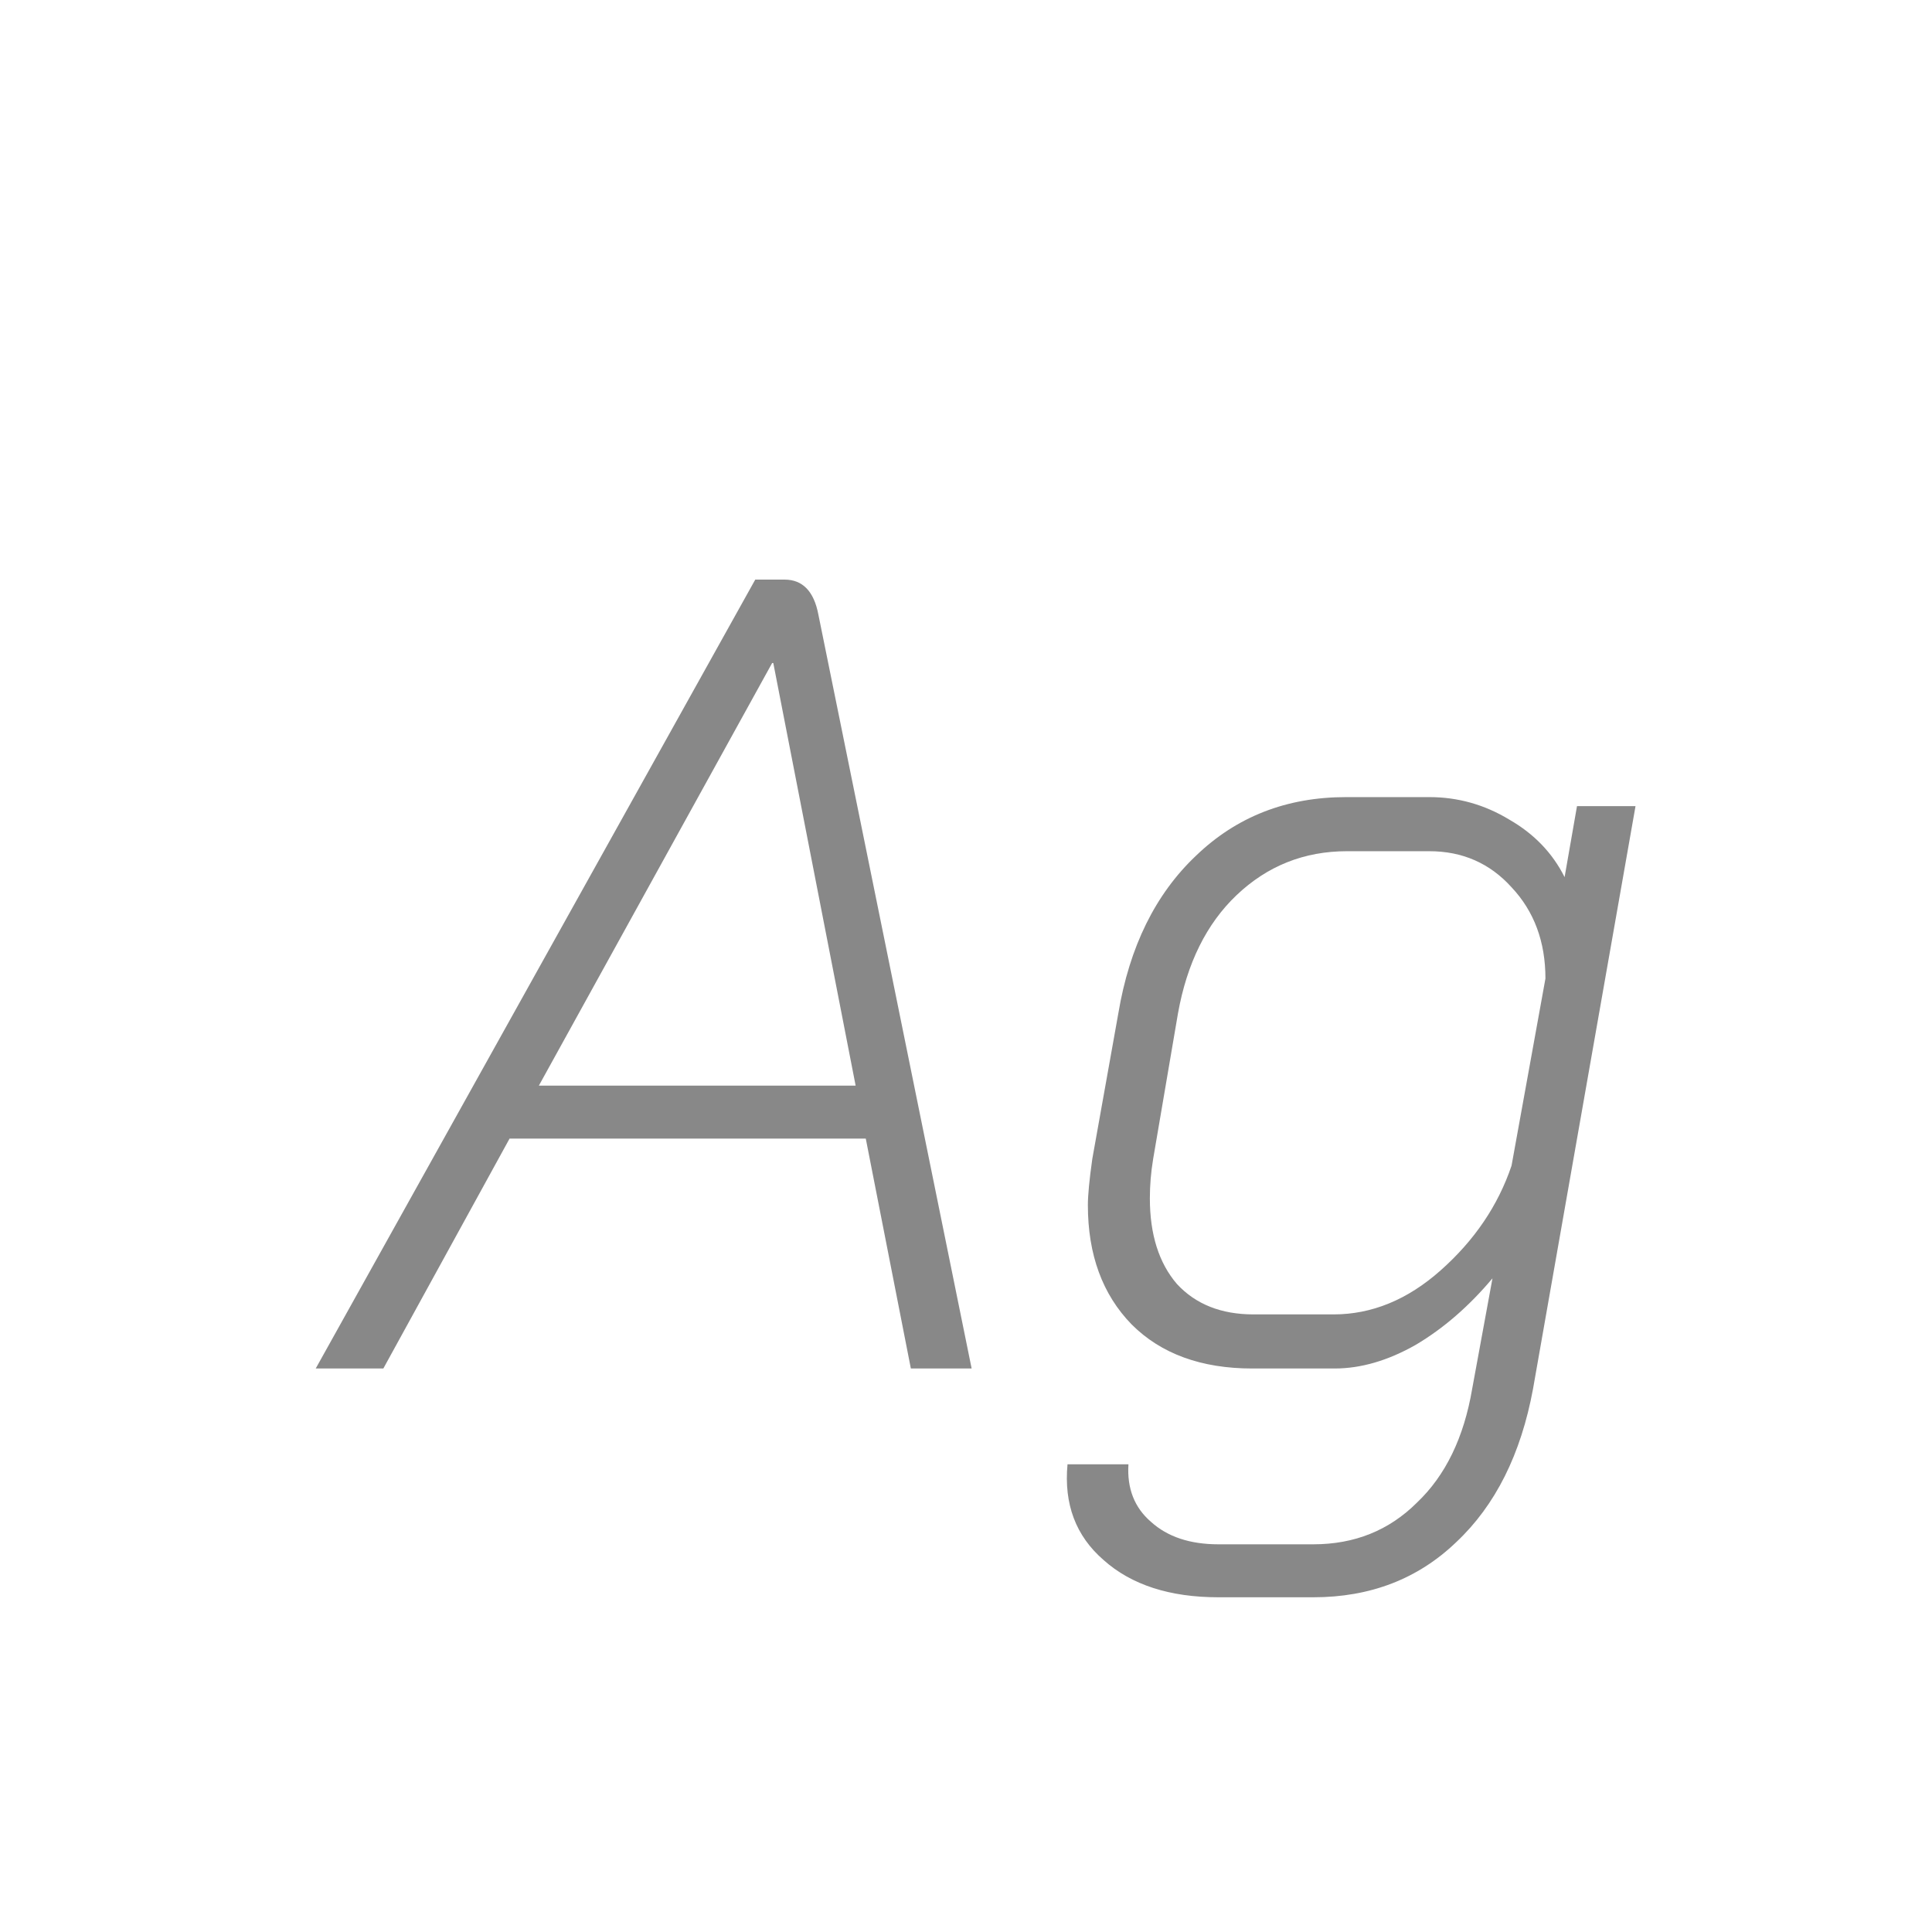 <svg width="24" height="24" viewBox="0 0 24 24" fill="none" xmlns="http://www.w3.org/2000/svg">
<path d="M10.755 14.144H6.33L4.762 17H3.922L9.382 7.2H9.746C9.97 7.2 10.111 7.345 10.166 7.634L12.07 17H11.315L10.755 14.144ZM6.694 13.486H10.629L9.606 8.236H9.592L6.694 13.486ZM15.137 19.842C14.531 19.842 14.055 19.688 13.71 19.38C13.364 19.081 13.215 18.685 13.261 18.19H14.018C13.999 18.489 14.092 18.727 14.297 18.904C14.503 19.091 14.783 19.184 15.137 19.184H16.314C16.827 19.184 17.256 19.011 17.602 18.666C17.956 18.33 18.185 17.859 18.288 17.252L18.54 15.88C18.25 16.225 17.933 16.501 17.587 16.706C17.242 16.902 16.906 17 16.579 17H15.557C14.923 17 14.424 16.818 14.059 16.454C13.695 16.081 13.514 15.586 13.514 14.97C13.514 14.849 13.532 14.657 13.569 14.396L13.892 12.59C14.031 11.759 14.354 11.106 14.857 10.63C15.361 10.145 15.982 9.902 16.72 9.902H17.756C18.11 9.902 18.442 9.995 18.75 10.182C19.058 10.359 19.286 10.597 19.436 10.896L19.59 10.014H20.317L19.044 17.252C18.894 18.064 18.577 18.699 18.091 19.156C17.616 19.613 17.023 19.842 16.314 19.842H15.137ZM16.566 16.328C17.041 16.328 17.485 16.146 17.895 15.782C18.316 15.409 18.61 14.975 18.777 14.48L19.198 12.156C19.198 11.699 19.058 11.321 18.777 11.022C18.507 10.723 18.166 10.574 17.756 10.574H16.733C16.201 10.574 15.744 10.756 15.361 11.12C14.988 11.475 14.745 11.965 14.633 12.59L14.325 14.396C14.297 14.564 14.284 14.727 14.284 14.886C14.284 15.334 14.396 15.689 14.62 15.95C14.853 16.202 15.17 16.328 15.572 16.328H16.566Z" fill="#888888"/>
</svg>
